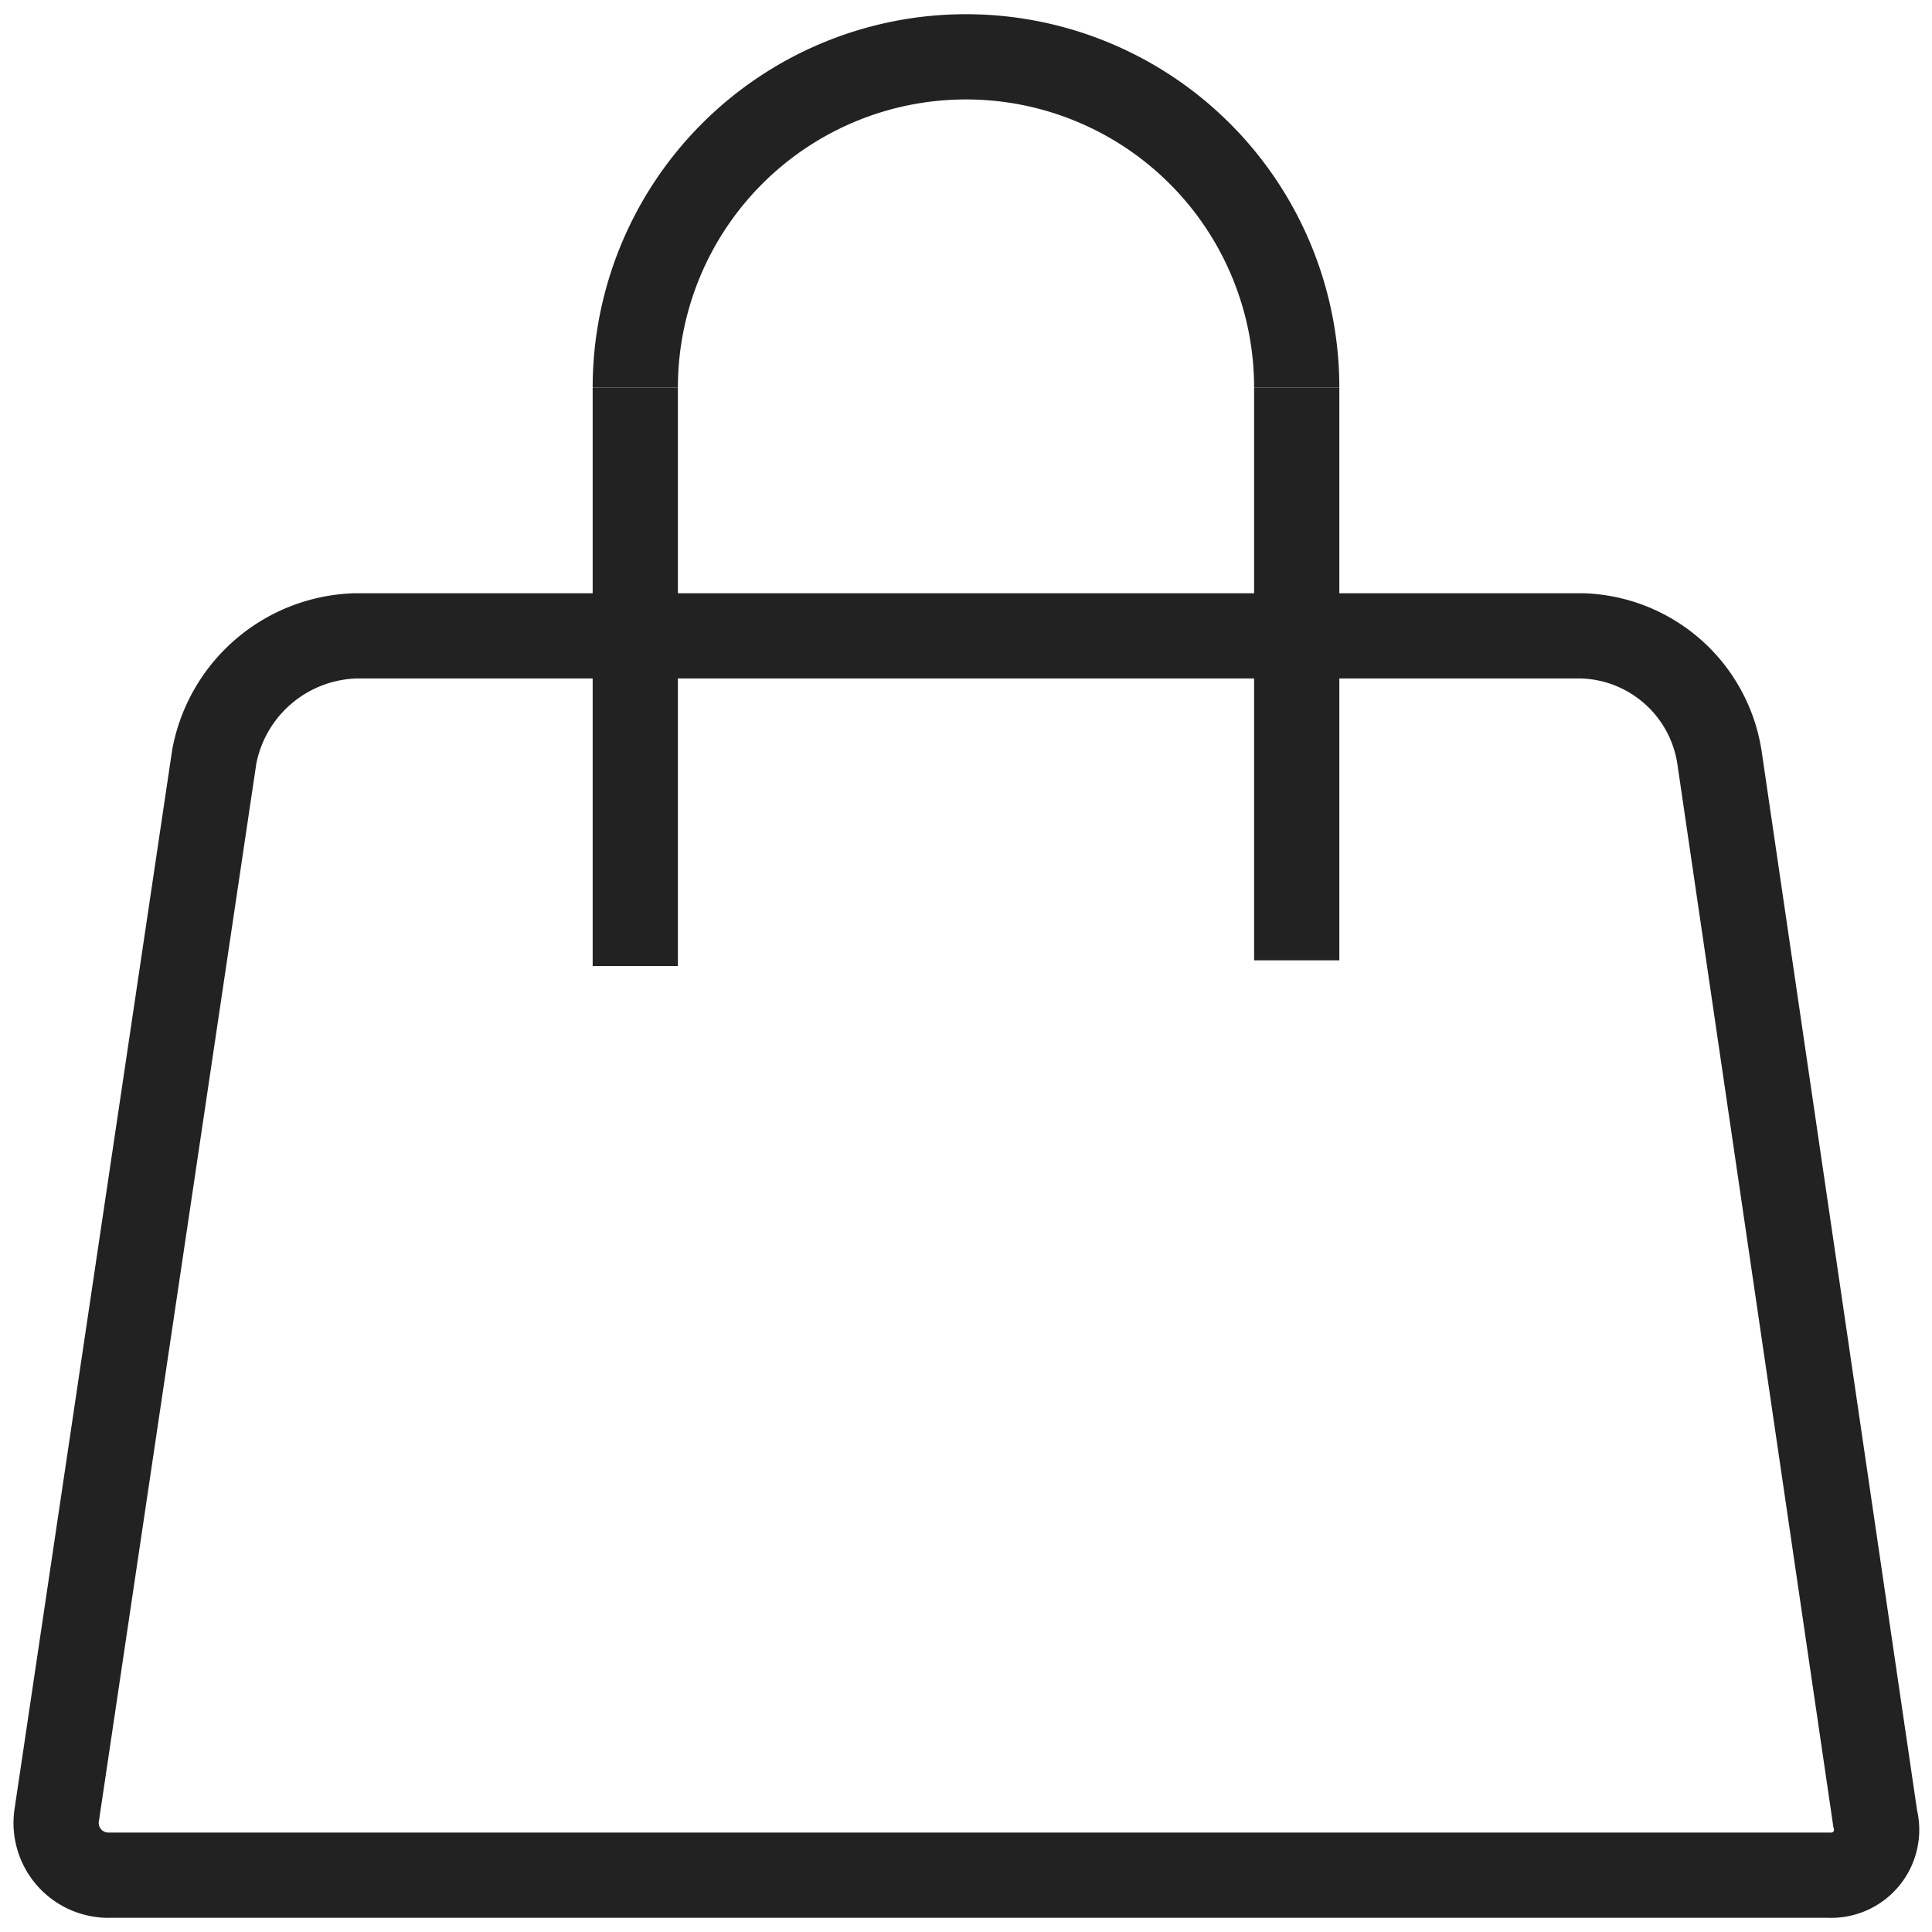 <svg id="Layer_1" data-name="Layer 1" xmlns="http://www.w3.org/2000/svg" viewBox="0 0 34 34"><defs><style>.cls-1{fill:none;stroke:#222;stroke-miterlimit:10;stroke-width:1.5px;}</style></defs><title>dec_icn-26-bag</title><path class="cls-1" d="M33,32a0.8,0.8,0,0,1-.82,1H1.94A0.92,0.92,0,0,1,1,31.93L3.77,13.32a2.61,2.61,0,0,1,2.49-2.13H27.84a2.52,2.52,0,0,1,2.42,2.14Z" transform="translate(0 0)"/><path class="cls-1" d="M11.18,6.82a5.82,5.82,0,1,1,11.64,0" transform="translate(0 0)"/><line class="cls-1" x1="22.82" y1="6.82" x2="22.82" y2="16.9"/><line class="cls-1" x1="11.18" y1="6.82" x2="11.18" y2="17"/></svg>